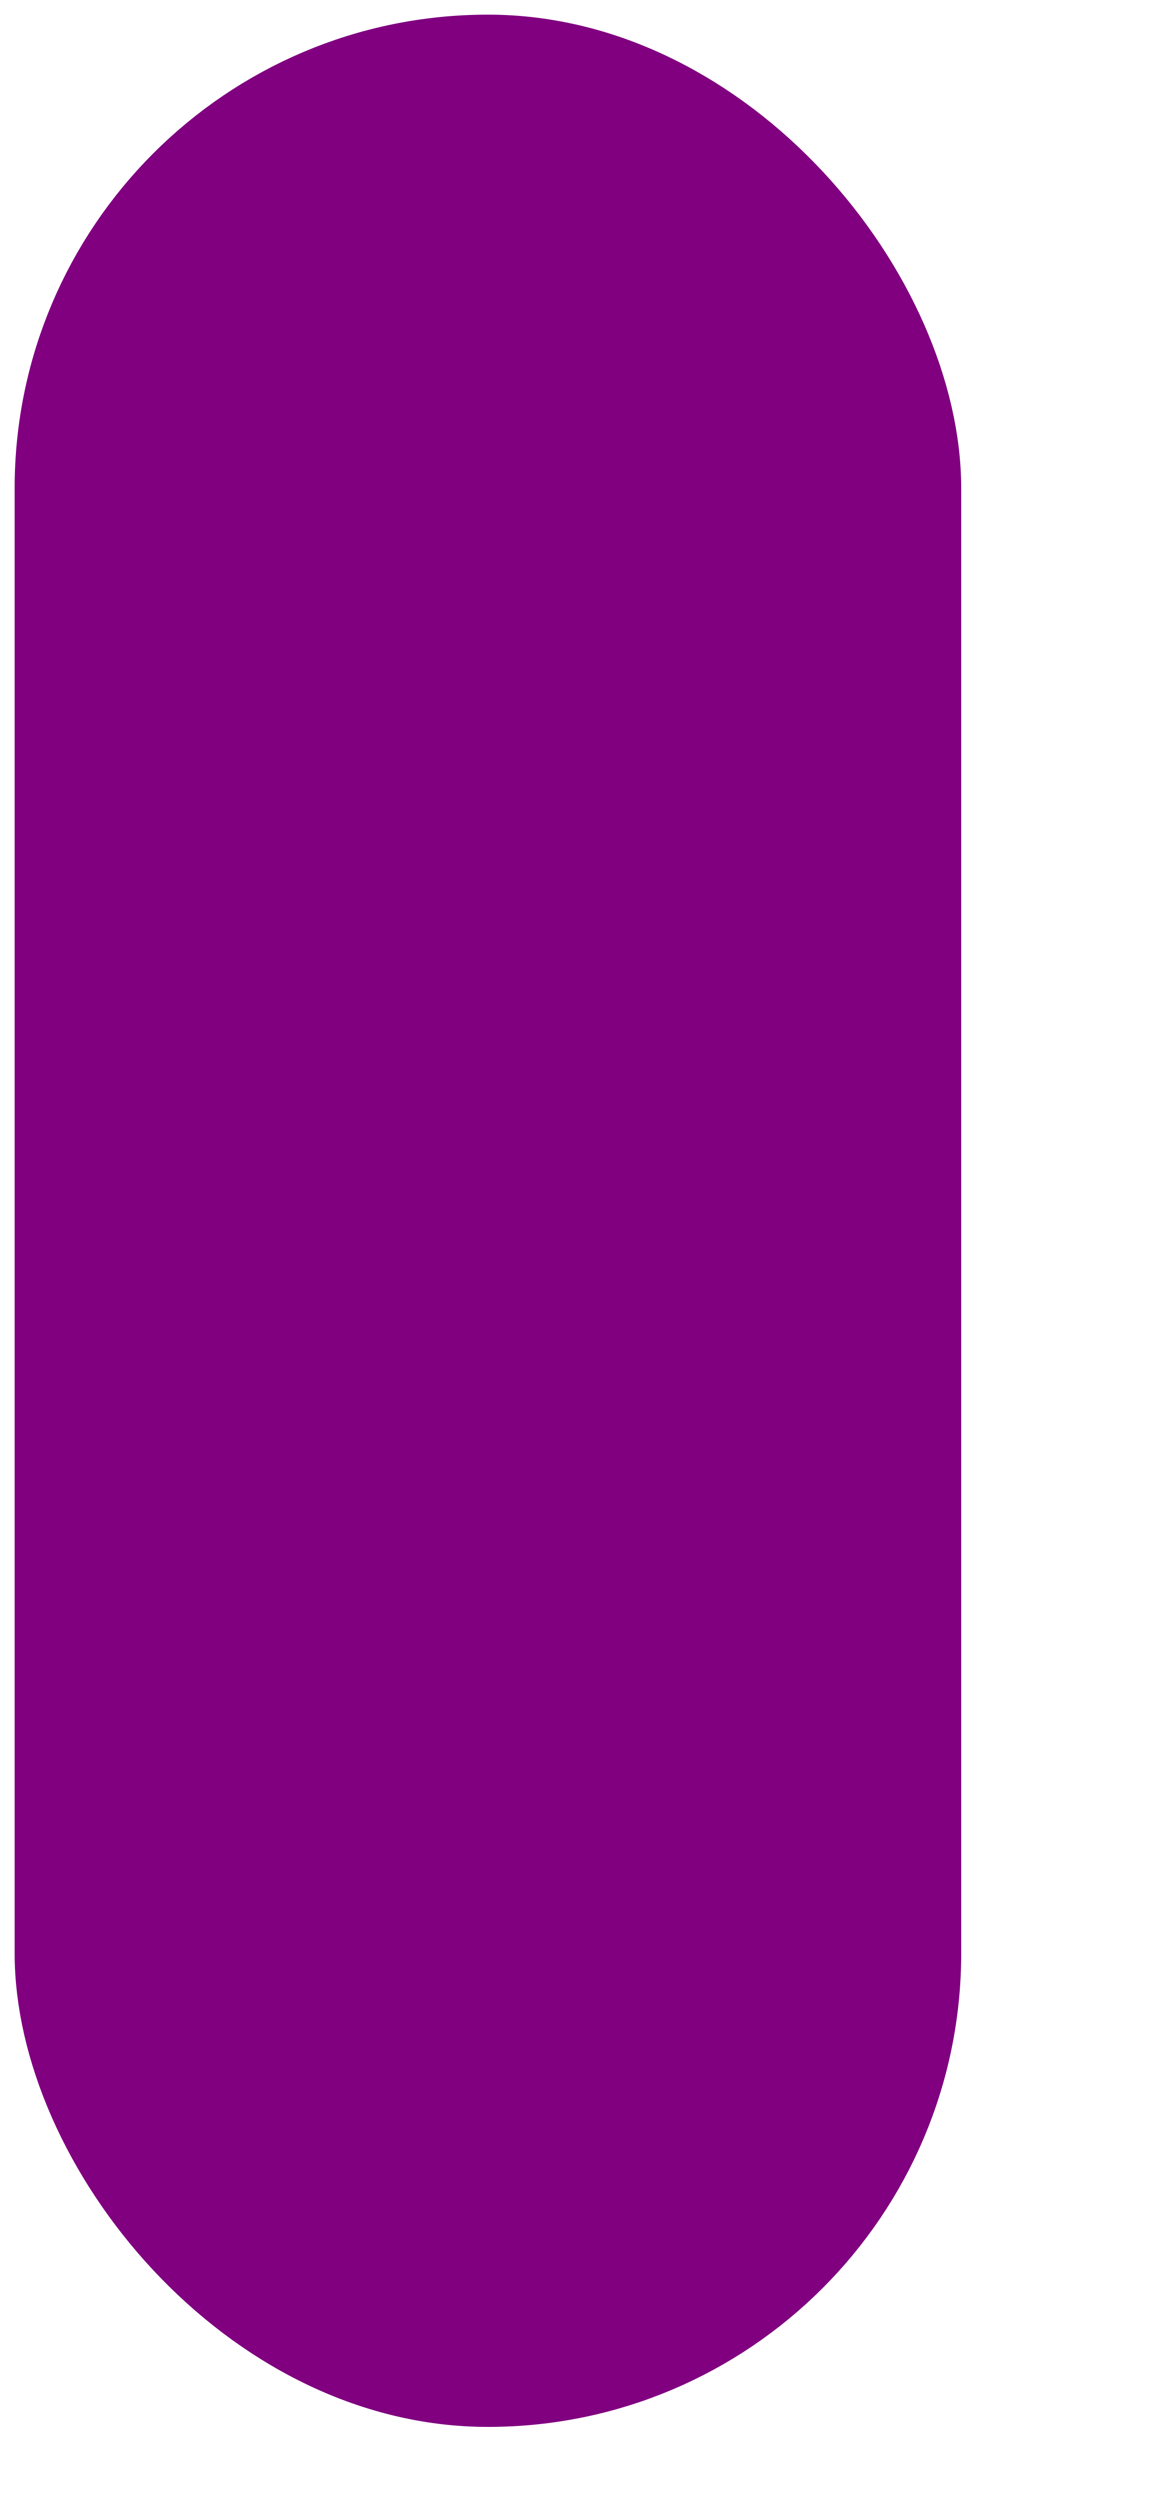 <svg width="120" height="256" xmlns="http://www.w3.org/2000/svg"><g transform="translate(0)"><g style="stroke:purple;stroke-width:3;"><g style="fill:purple;"><rect x="3" y="3" width="94" height="244" rx="47" ry="47"></rect></g></g></g></svg>